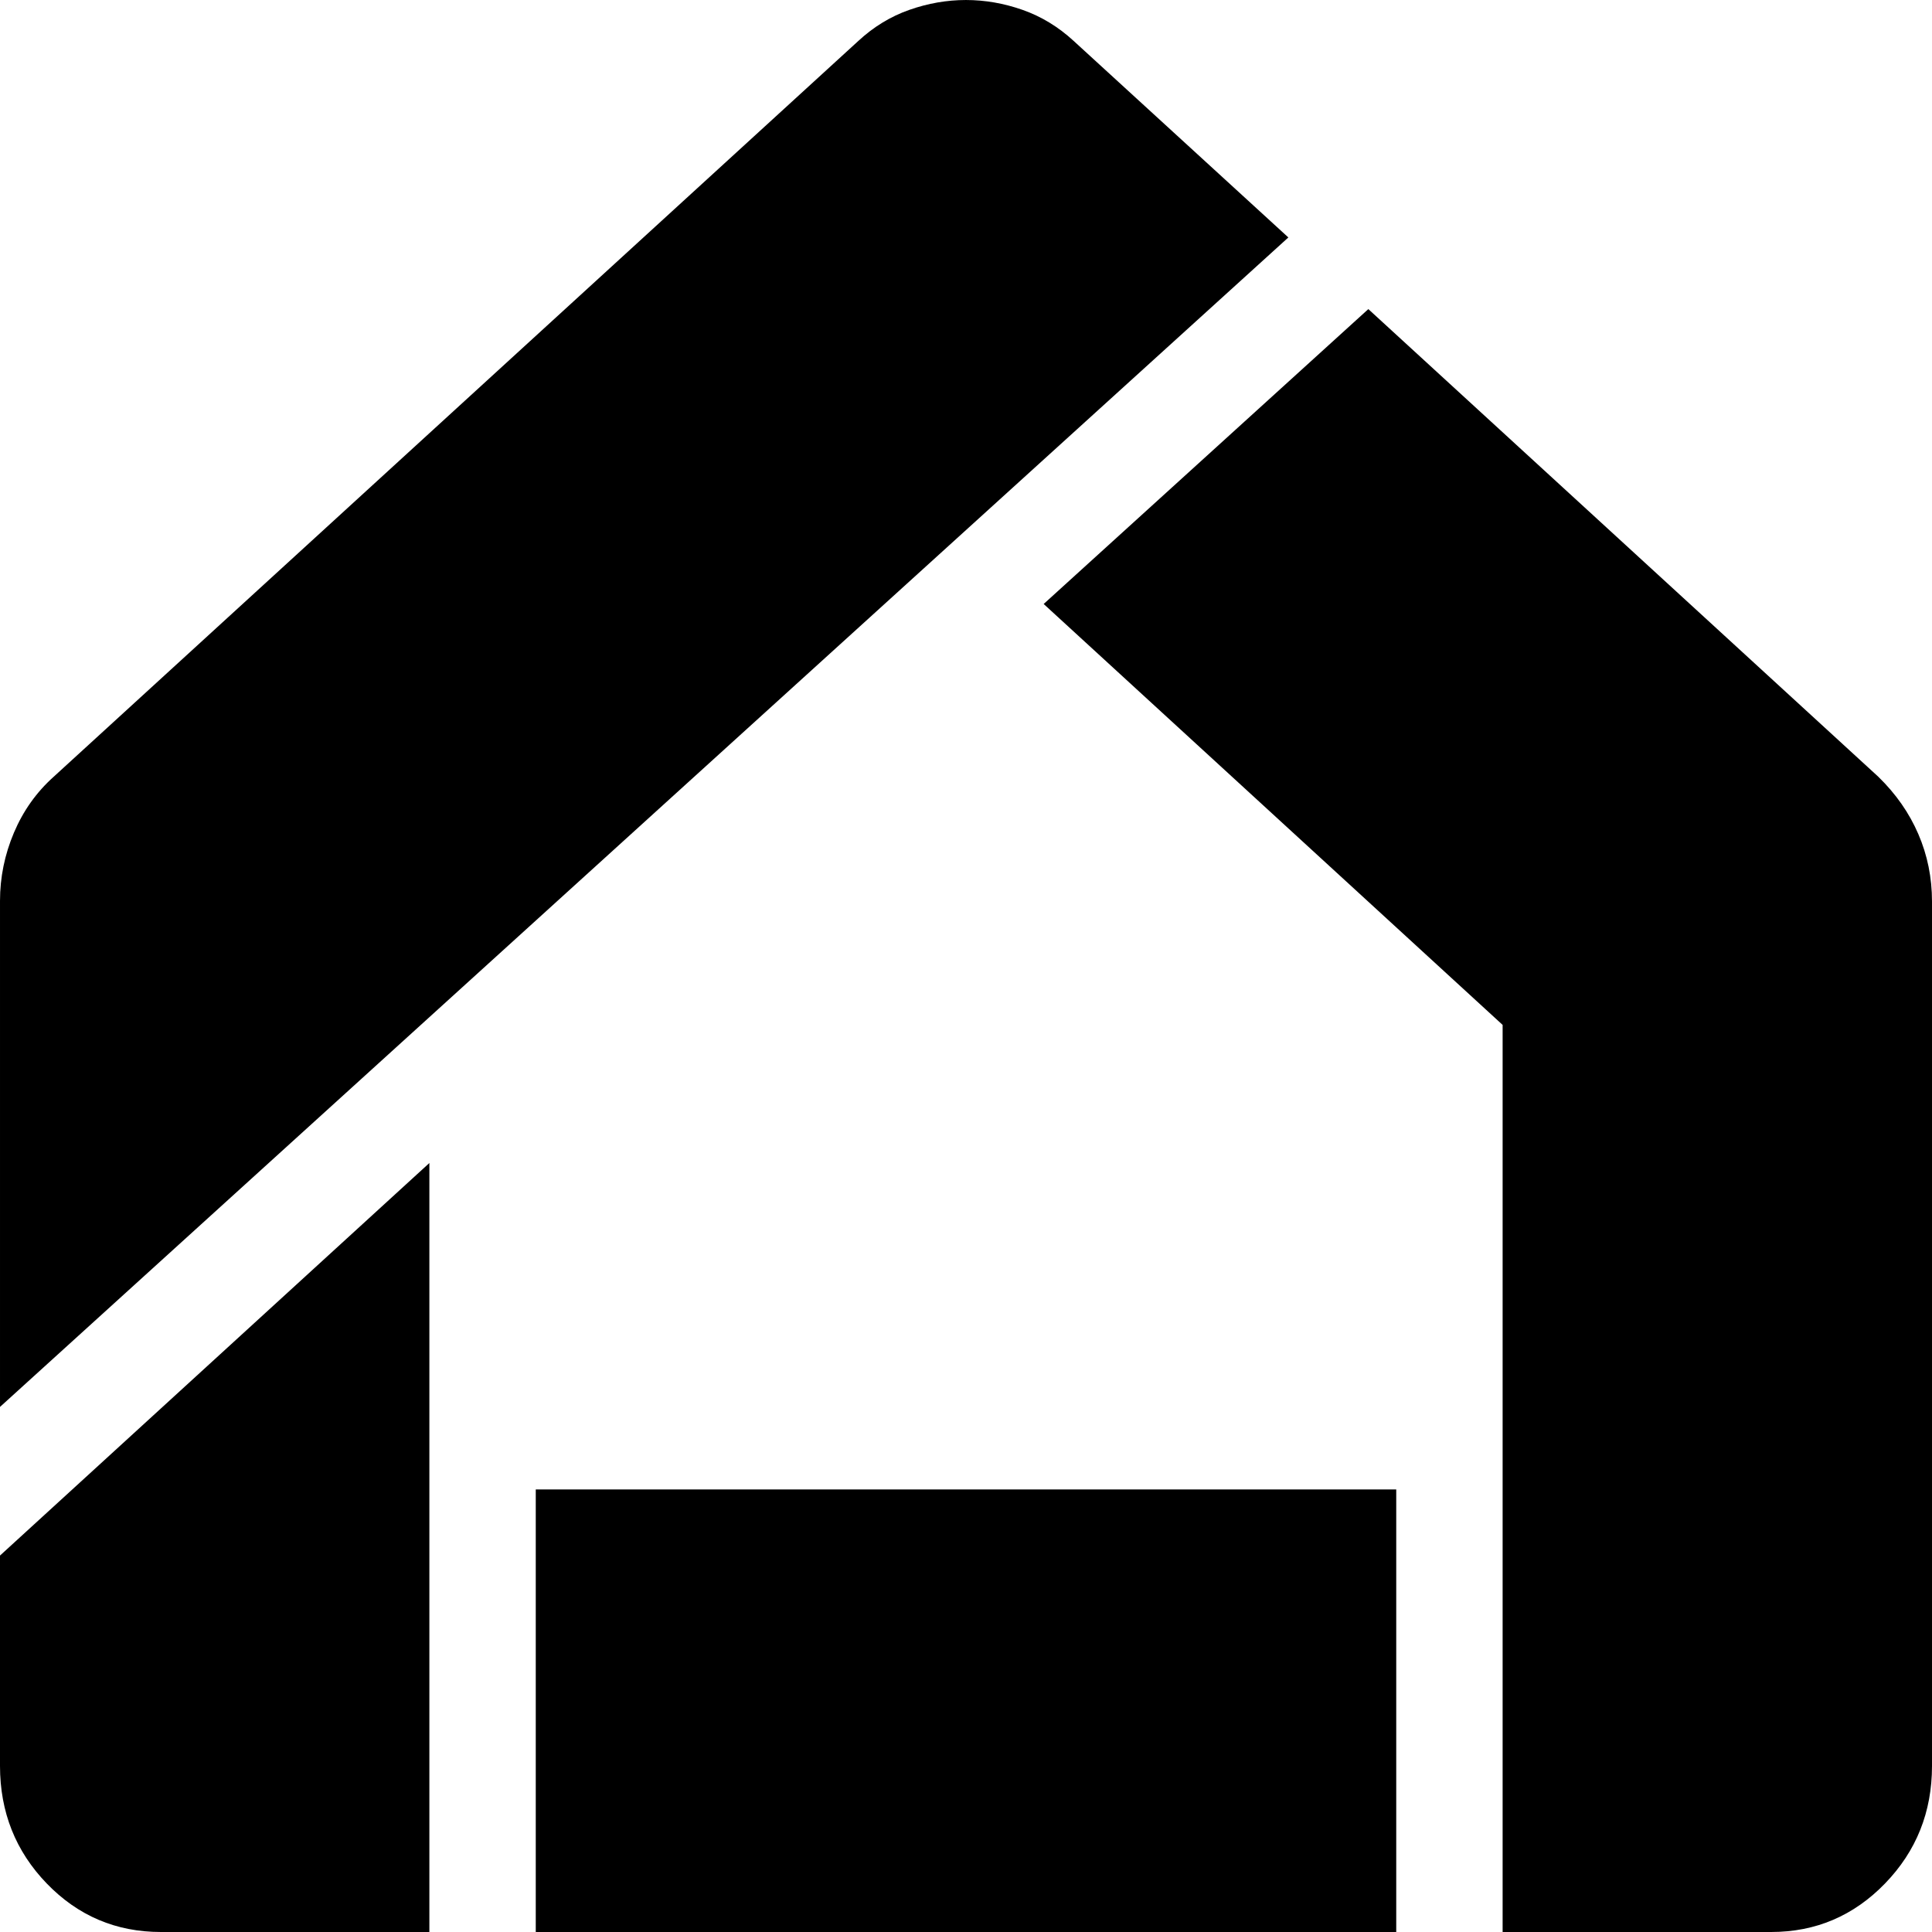 <!-- Generated by IcoMoon.io -->
<svg version="1.1" xmlns="http://www.w3.org/2000/svg" width="512" height="512" viewBox="0 0 512 512">
<g id="icomoon-ignore">
</g>
<path d="M42.64 512c-11.882 0-21.96-4.279-30.235-12.837-8.27-8.558-12.405-18.952-12.405-31.181v-55.745l113.788-104.028v203.79h-71.149zM141.982 512v-117.279h228.036v117.279h-228.036zM398.211 512v-240.389l-121.629-111.549 86.041-78.147 135.139 123.92c4.668 4.541 8.207 9.609 10.615 15.204 2.414 5.593 3.623 11.553 3.623 17.879v229.078c0 12.2-4.151 22.584-12.454 31.152-8.308 8.567-18.365 12.851-30.171 12.851h-71.164zM0.001 372.844v-134.090c0-6.232 1.226-12.251 3.679-18.055s5.972-10.758 10.557-14.864l213.232-194.988c4.043-3.741 8.547-6.485 13.511-8.232 4.969-1.742 9.97-2.613 15.006-2.613s10.035 0.871 14.999 2.613c4.969 1.747 9.485 4.491 13.546 8.232l56.897 52.080-341.428 309.919z"></path>
</svg>
